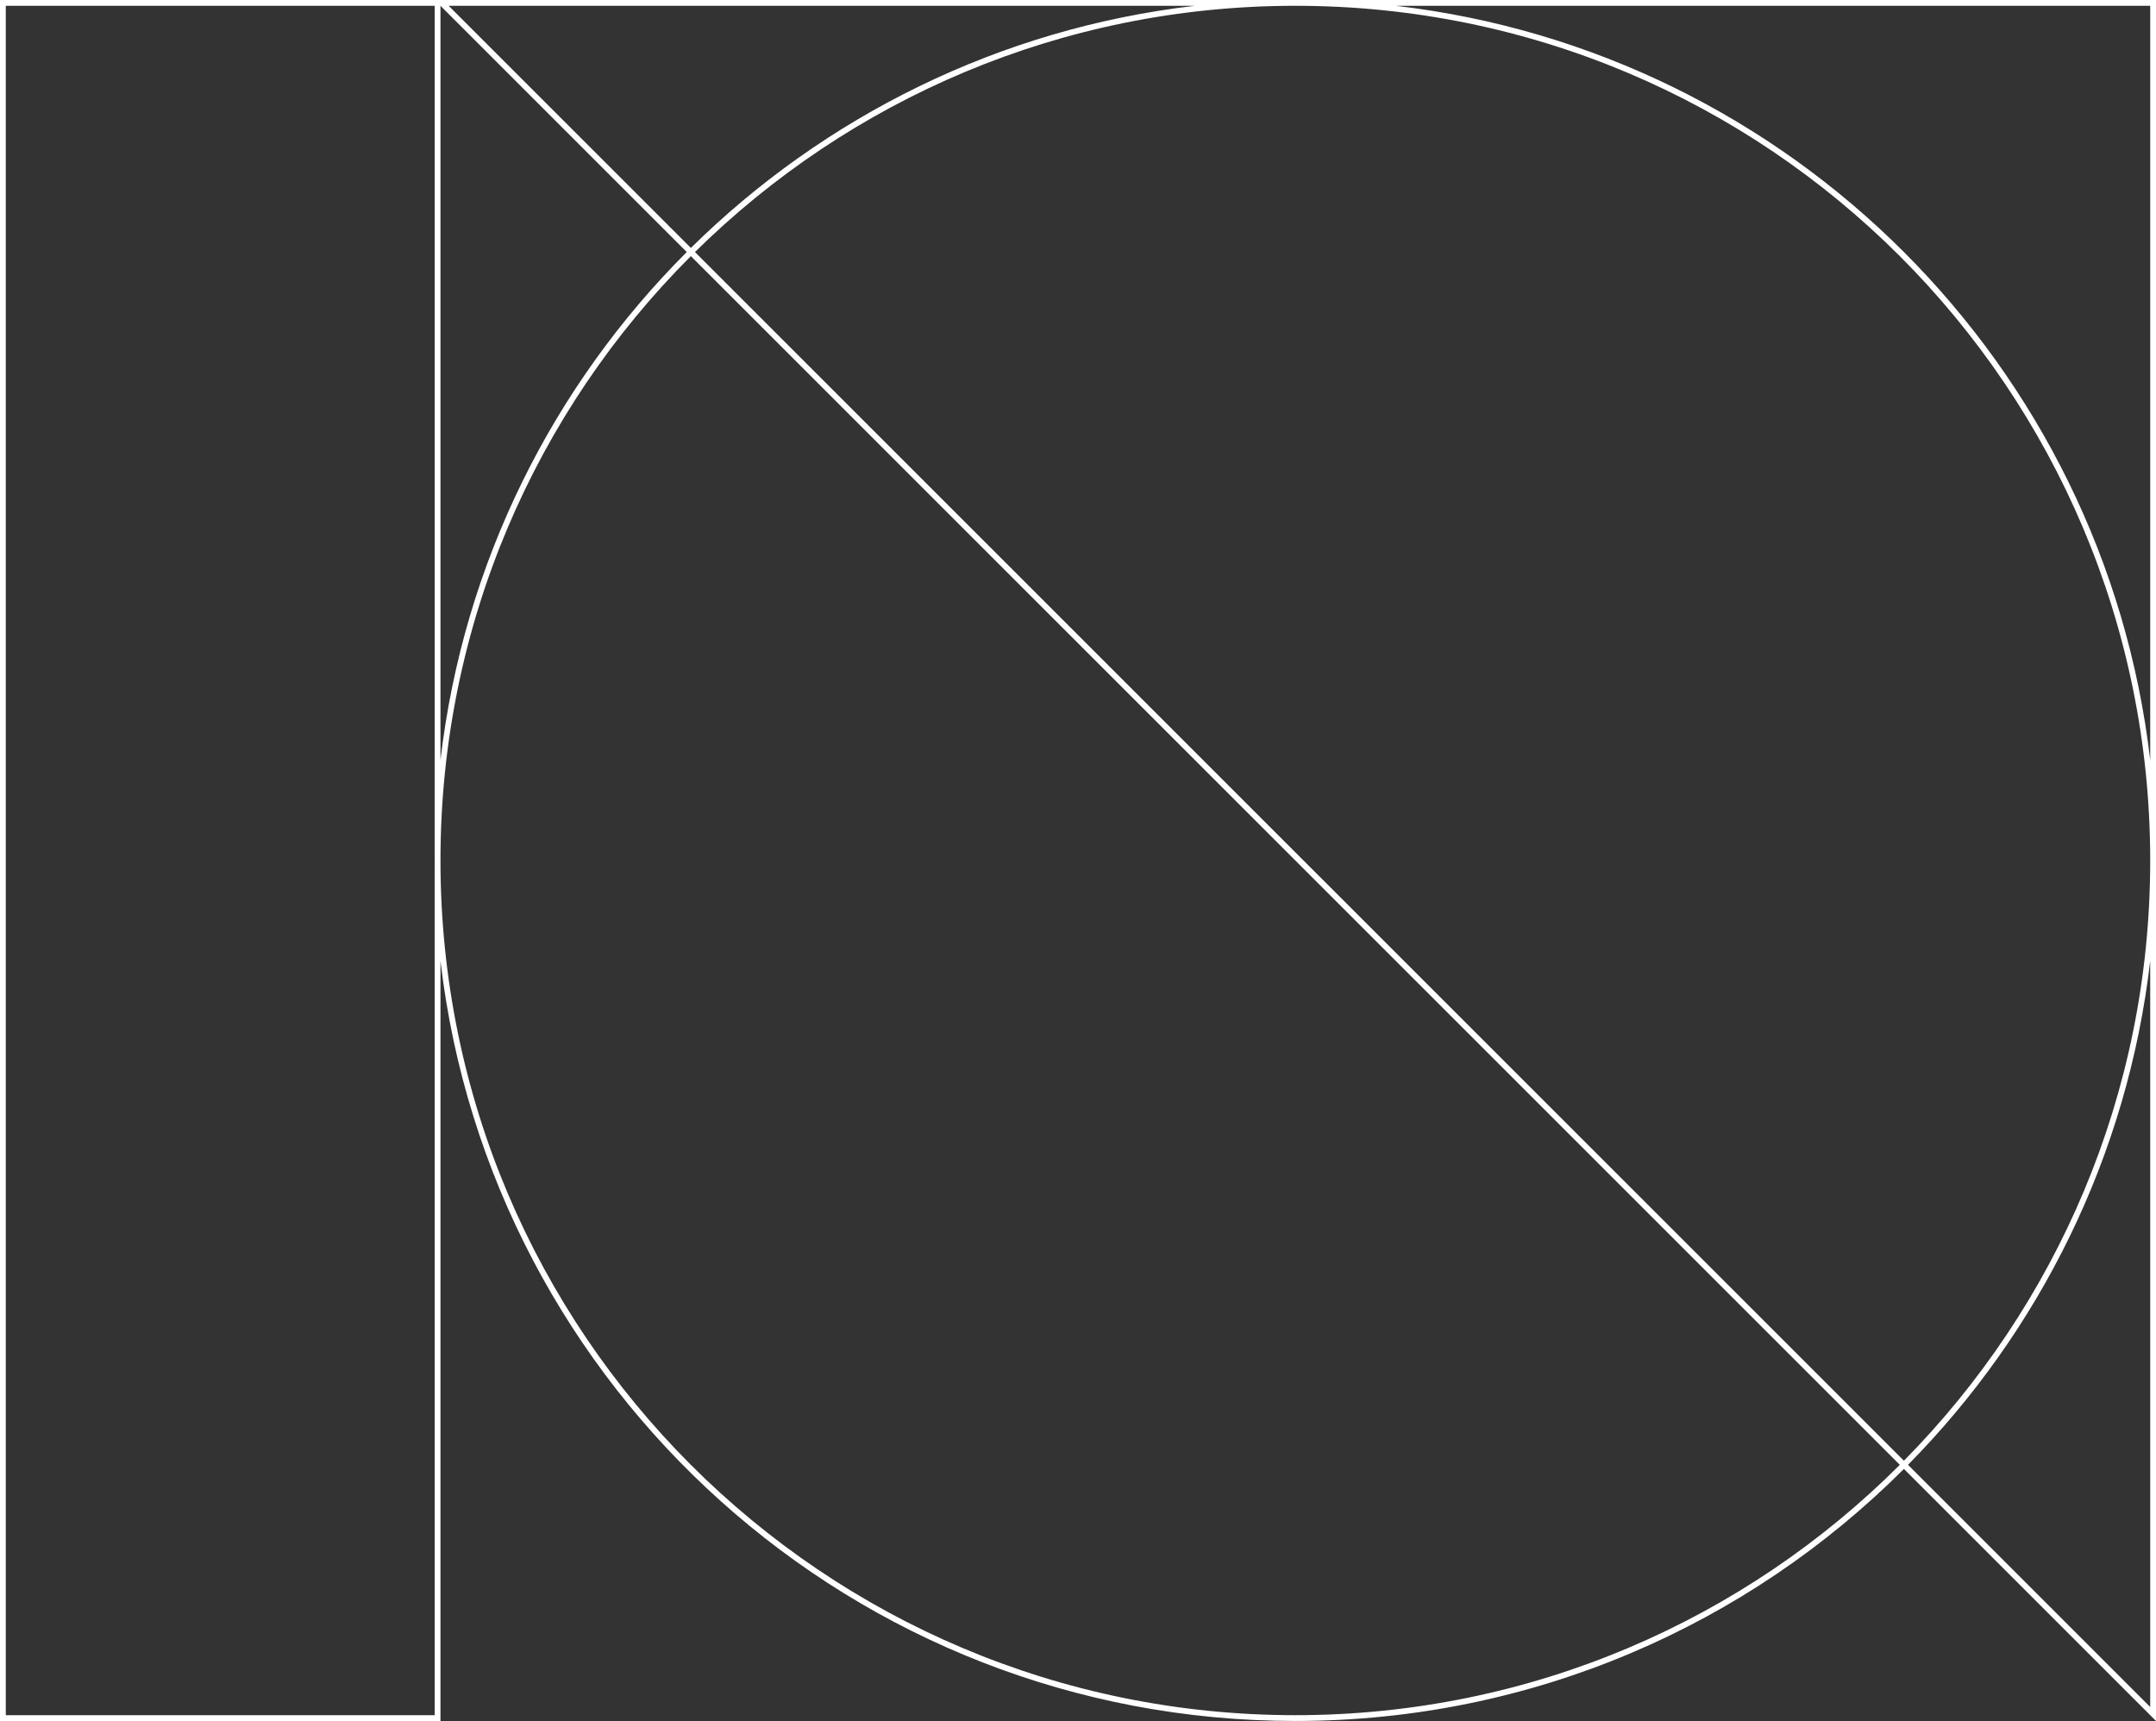 <svg width="744" height="594" viewBox="0 0 744 594" fill="none" xmlns="http://www.w3.org/2000/svg">
<rect x="0" y="0" width="744" height="594" fill="#333333" stroke="none"/>
<path fill-rule="evenodd" clip-rule="evenodd" d="M742 589.172L658.42 505.592C703.708 459.694 734.16 399.122 742 331.652L742 589.172ZM447 592C528.462 592 602.212 558.981 655.596 505.596L447 297L238.403 88.403C185.019 141.788 152 215.538 152 297C152 459.924 284.076 592 447 592ZM152 331.653C169.163 479.354 294.693 594 447 594C529.014 594 603.264 560.757 657.011 507.011L742 592L744 594L744 591.172L744 297L744 2L744 -7.8156e-05L742 -7.79811e-05L447 -5.21914e-05L152.828 -2.64741e-05L152 -2.64017e-05L150 -2.62268e-05L2 -1.32883e-05L-5.19291e-05 -1.31134e-05L-5.17543e-05 2L-1.74846e-07 592L0 594L2 594L150 594L152 594L152 592L152 331.653ZM152 2L152 262.347C159.921 194.18 190.924 133.054 236.989 86.989L152 2ZM150 297L150 592L2 592L2 2L150 2L150 297ZM742 2L742 262.347C726.157 126.013 617.987 17.843 481.652 2L742 2ZM742 297C742 134.076 609.924 2 447 2C366.257 2 293.091 34.438 239.822 86.994L448.414 295.586L657.006 504.177C709.562 450.909 742 377.743 742 297ZM154.828 2L238.408 85.58C284.306 40.292 344.878 9.84 412.347 2L154.828 2Z" fill="white"/>
</svg>
